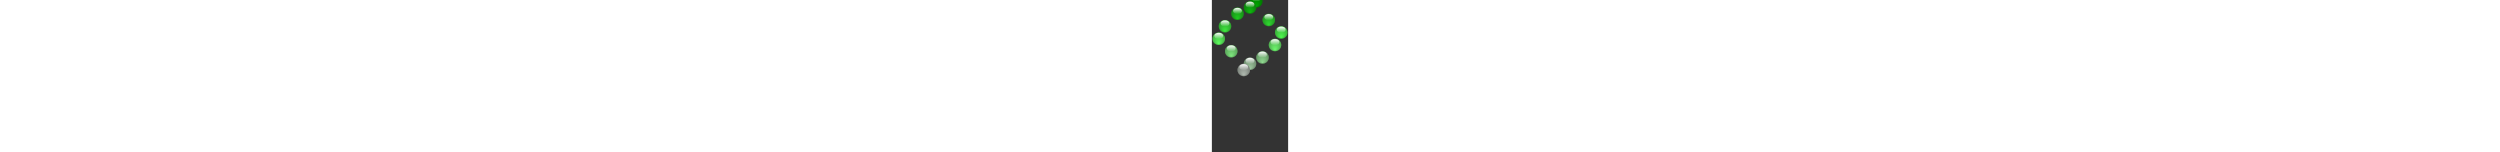 <?xml version="1.0" encoding="UTF-8"?>
<!DOCTYPE svg PUBLIC "-//W3C//DTD SVG 1.1//EN" "http://www.w3.org/Graphics/SVG/1.1/DTD/svg11.dtd">
<svg version="1.1" xmlns="http://www.w3.org/2000/svg" xmlns:xlink="http://www.w3.org/1999/xlink" width="400" height="100%" viewBox="-6.1 0.8 12.2 24.4">
 <rect x="-6.1" y="0.8" width="12.2" height="24.4" fill="#333333" stroke="none"/>
 <title>Tears for Spheres</title>
 <desc>https://en.wikipedia.org/wiki/Pendulum_wave</desc>
 <style type="text/css">
@keyframes         tra { from { transform:         translate( 5px);   }
                         to   { transform:         translate(-5px); } }
@-moz-keyframes    tra { from { -moz-transform:    translate( 5px);   }
                         to   { -moz-transform:    translate(-5px); } }
@-webkit-keyframes tra { from { -webkit-transform: translate( 5px);   }
                         to   { -webkit-transform: translate(-5px); } }
.tra60 { animation:         tra 0.5s ease-in-out alternate infinite;
         -moz-animation:    tra 0.5s ease-in-out alternate infinite;
         -webkit-animation: tra 0.5s ease-in-out alternate infinite; }
.tra61 { animation:         tra 0.492s ease-in-out alternate infinite;
         -moz-animation:    tra 0.492s ease-in-out alternate infinite;
         -webkit-animation: tra 0.492s ease-in-out alternate infinite; }
.tra62 { animation:         tra 0.484s ease-in-out alternate infinite;
         -moz-animation:    tra 0.484s ease-in-out alternate infinite;
         -webkit-animation: tra 0.484s ease-in-out alternate infinite; }
.tra63 { animation:         tra 0.476s ease-in-out alternate infinite;
         -moz-animation:    tra 0.476s ease-in-out alternate infinite;
         -webkit-animation: tra 0.476s ease-in-out alternate infinite; }
.tra64 { animation:         tra 0.469s ease-in-out alternate infinite;
         -moz-animation:    tra 0.469s ease-in-out alternate infinite;
         -webkit-animation: tra 0.469s ease-in-out alternate infinite; }
.tra65 { animation:         tra 0.462s ease-in-out alternate infinite;
         -moz-animation:    tra 0.462s ease-in-out alternate infinite;
         -webkit-animation: tra 0.462s ease-in-out alternate infinite; }
.tra66 { animation:         tra 0.455s ease-in-out alternate infinite;
         -moz-animation:    tra 0.455s ease-in-out alternate infinite;
         -webkit-animation: tra 0.455s ease-in-out alternate infinite; }
.tra67 { animation:         tra 0.448s ease-in-out alternate infinite;
         -moz-animation:    tra 0.448s ease-in-out alternate infinite;
         -webkit-animation: tra 0.448s ease-in-out alternate infinite; }
.tra68 { animation:         tra 0.441s ease-in-out alternate infinite;
         -moz-animation:    tra 0.441s ease-in-out alternate infinite;
         -webkit-animation: tra 0.441s ease-in-out alternate infinite; }
.tra69 { animation:         tra 0.435s ease-in-out alternate infinite;
         -moz-animation:    tra 0.435s ease-in-out alternate infinite;
         -webkit-animation: tra 0.435s ease-in-out alternate infinite; }
.tra70 { animation:         tra 0.429s ease-in-out alternate infinite;
         -moz-animation:    tra 0.429s ease-in-out alternate infinite;
         -webkit-animation: tra 0.429s ease-in-out alternate infinite; }
.tra71 { animation:         tra 0.423s ease-in-out alternate infinite;
         -moz-animation:    tra 0.423s ease-in-out alternate infinite;
         -webkit-animation: tra 0.423s ease-in-out alternate infinite; }
@keyframes         clk { from { transform:         rotate(  0deg);   }
                         to   { transform:         rotate(360deg); } }
@-moz-keyframes    clk { from { -moz-transform:    rotate(  0deg);   }
                         to   { -moz-transform:    rotate(360deg); } }
@-webkit-keyframes clk { from { -webkit-transform: rotate(  0deg);   }
                         to   { -webkit-transform: rotate(360deg); } }
.clk { animation:         clk 60s linear infinite;
       -moz-animation:    clk 60s linear infinite;
       -webkit-animation: clk 60s linear infinite; }
svg  { font-family:Helvetica,Arial,sans-serif; font-weight:bold; font-size:6px;
         text-anchor:middle; stroke:#999; stroke-width:0.02; cursor:crosshair; }
.main:hover * { animation-play-state:paused; }
 </style>
 <defs>
  <radialGradient id="grad_sphere" cx="50%" cy="50%" r="50%" fx="50%" fy="90%">
   <stop offset="0%" stop-color="#000000" stop-opacity="0"/>
   <stop offset="99%" stop-color="#000000" stop-opacity="0.3"/>
  </radialGradient>
  <linearGradient id="grad_highlight" x1="0%" y1="0%" x2="0%" y2="100%">
   <stop offset="10%" stop-color="#ffffff" stop-opacity="0.9"/>
   <stop offset="99%" stop-color="#ffffff" stop-opacity="0"/>
  </linearGradient>
  <g id="orb">
   <circle cx="0" cy="0" r="100"/>
   <circle cx="0" cy="0" r="100" fill="url(#grad_sphere)"/>
   <ellipse cx="0" cy="-45" rx="70" ry="50" fill="url(#grad_highlight)" stroke="none" />
  </g>
  <g id="pendulum">
   <use xlink:href="#orb" fill="currentColor" transform="scale(0.01)"/>
  </g>
 </defs>
 <circle cx="0" cy="0" r="99999" fill="none"/>
 <g class="main">
  <g transform="translate(0, 1)"><use class="tra71" xlink:href="#pendulum" transform="translate( 1,0)" color="#00aa00"/></g>
  <g transform="translate(0, 2)"><use class="tra70" xlink:href="#pendulum" transform="translate( 0,0)" color="#10ba10"/></g>
  <g transform="translate(0, 3)"><use class="tra69" xlink:href="#pendulum" transform="translate(-2,0)" color="#20ca20"/></g>
  <g transform="translate(0, 4)"><use class="tra68" xlink:href="#pendulum" transform="translate( 3,0)" color="#30da30"/></g>
  <g transform="translate(0,5)"><use class="tra67" xlink:href="#pendulum" transform="translate(-4,0)" color="#40ea40"/></g>
  <g transform="translate(0,6)"><use class="tra66" xlink:href="#pendulum" transform="translate( 5,0)" color="#50fa50"/></g>
  <g transform="translate(0,7)"><use class="tra65" xlink:href="#pendulum" transform="translate(-5,0)" color="#60ff60"/></g>
  <g transform="translate(0,8)"><use class="tra64" xlink:href="#pendulum" transform="translate( 4,0)" color="#70fa70"/></g>
  <g transform="translate(0,9)"><use class="tra63" xlink:href="#pendulum" transform="translate(-3,0)" color="#80ea80"/></g>
  <g transform="translate(0,10)"><use class="tra62" xlink:href="#pendulum" transform="translate( 2,0)" color="#90da90"/></g>
  <g transform="translate(0,11)"><use class="tra61" xlink:href="#pendulum" transform="translate( 0,0)" color="#a0caa0"/></g>
  <g transform="translate(0,12)"><use class="tra60" xlink:href="#pendulum" transform="translate(-1,0)" color="#b0bab0"/></g>
 </g>
</svg>
